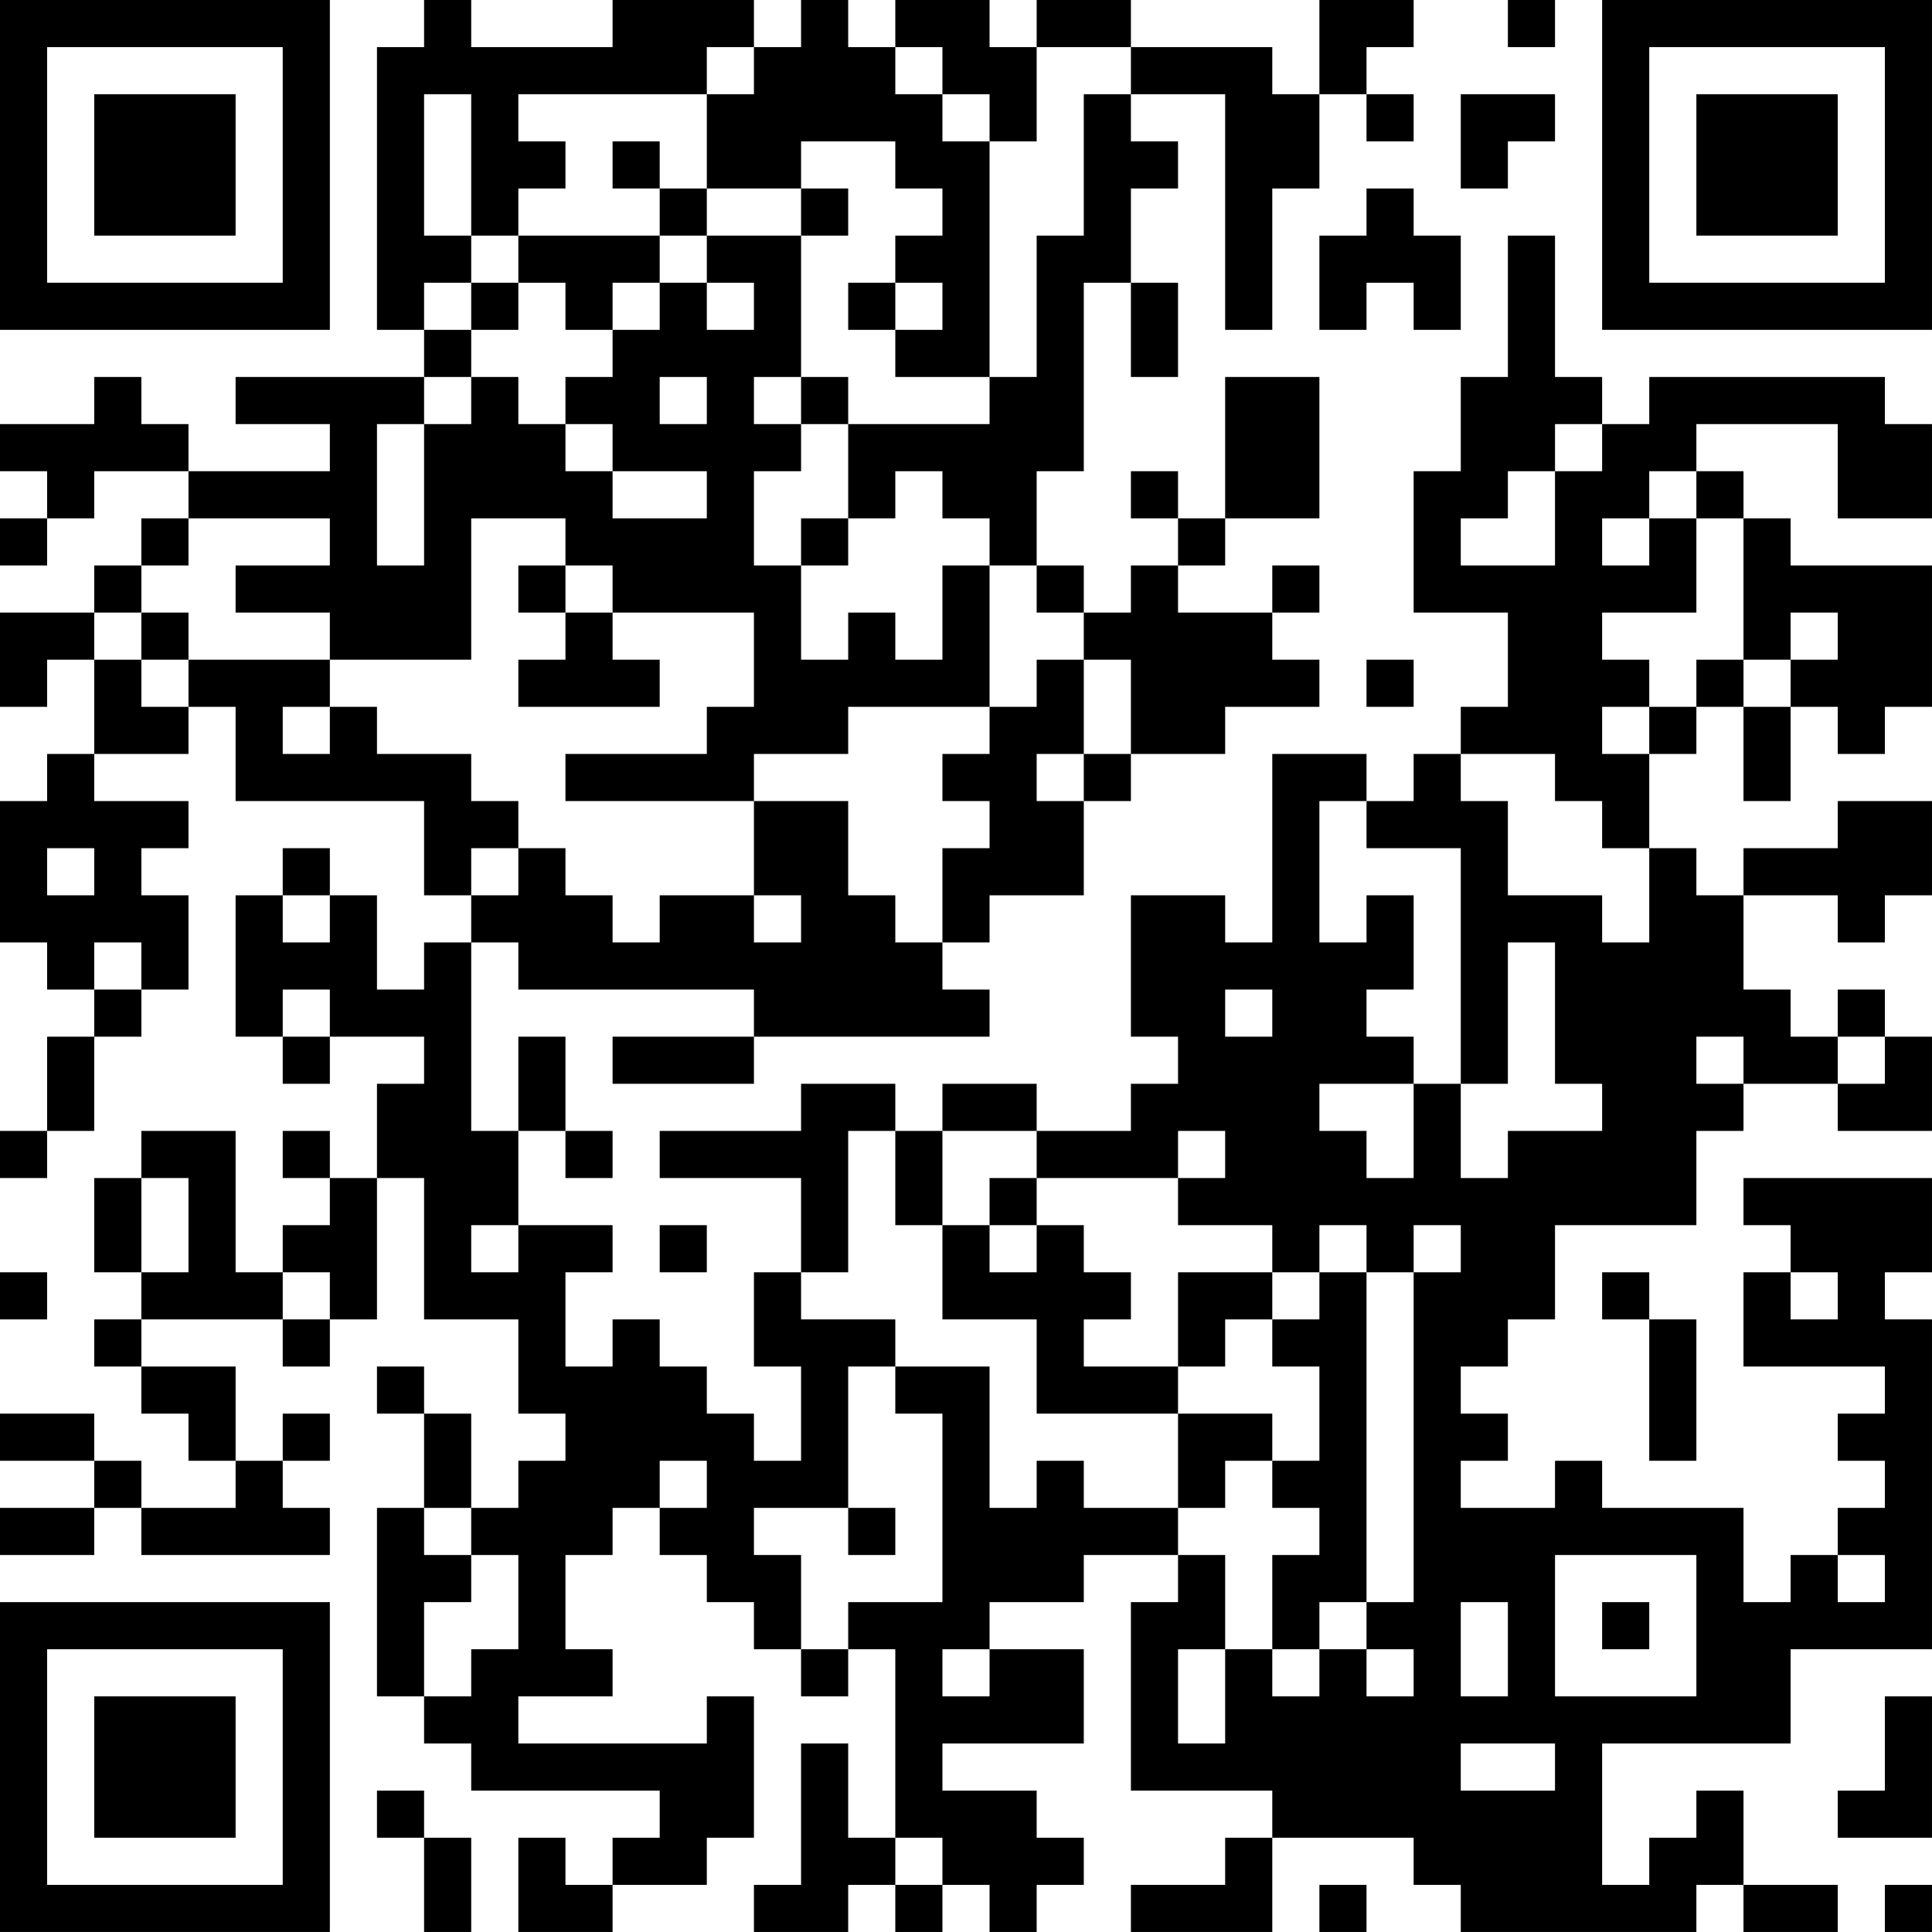 <?xml version="1.0" encoding="UTF-8"?>
<svg xmlns="http://www.w3.org/2000/svg" version="1.1" width="200" height="200" viewBox="0 0 200 200"><rect x="0" y="0" width="200" height="200" fill="#ffffff"/><g transform="scale(4.878)"><g transform="translate(0,0)"><path fill-rule="evenodd" d="M9 0L9 1L8 1L8 7L9 7L9 8L5 8L5 9L7 9L7 10L4 10L4 9L3 9L3 8L2 8L2 9L0 9L0 10L1 10L1 11L0 11L0 12L1 12L1 11L2 11L2 10L4 10L4 11L3 11L3 12L2 12L2 13L0 13L0 15L1 15L1 14L2 14L2 16L1 16L1 17L0 17L0 20L1 20L1 21L2 21L2 22L1 22L1 24L0 24L0 25L1 25L1 24L2 24L2 22L3 22L3 21L4 21L4 19L3 19L3 18L4 18L4 17L2 17L2 16L4 16L4 15L5 15L5 17L9 17L9 19L10 19L10 20L9 20L9 21L8 21L8 19L7 19L7 18L6 18L6 19L5 19L5 22L6 22L6 23L7 23L7 22L9 22L9 23L8 23L8 25L7 25L7 24L6 24L6 25L7 25L7 26L6 26L6 27L5 27L5 24L3 24L3 25L2 25L2 27L3 27L3 28L2 28L2 29L3 29L3 30L4 30L4 31L5 31L5 32L3 32L3 31L2 31L2 30L0 30L0 31L2 31L2 32L0 32L0 33L2 33L2 32L3 32L3 33L7 33L7 32L6 32L6 31L7 31L7 30L6 30L6 31L5 31L5 29L3 29L3 28L6 28L6 29L7 29L7 28L8 28L8 25L9 25L9 28L11 28L11 30L12 30L12 31L11 31L11 32L10 32L10 30L9 30L9 29L8 29L8 30L9 30L9 32L8 32L8 36L9 36L9 37L10 37L10 38L14 38L14 39L13 39L13 40L12 40L12 39L11 39L11 41L13 41L13 40L15 40L15 39L16 39L16 36L15 36L15 37L11 37L11 36L13 36L13 35L12 35L12 33L13 33L13 32L14 32L14 33L15 33L15 34L16 34L16 35L17 35L17 36L18 36L18 35L19 35L19 39L18 39L18 37L17 37L17 40L16 40L16 41L18 41L18 40L19 40L19 41L20 41L20 40L21 40L21 41L22 41L22 40L23 40L23 39L22 39L22 38L20 38L20 37L23 37L23 35L21 35L21 34L23 34L23 33L25 33L25 34L24 34L24 38L27 38L27 39L26 39L26 40L24 40L24 41L27 41L27 39L30 39L30 40L31 40L31 41L36 41L36 40L37 40L37 41L39 41L39 40L37 40L37 38L36 38L36 39L35 39L35 40L34 40L34 37L38 37L38 35L41 35L41 28L40 28L40 27L41 27L41 25L37 25L37 26L38 26L38 27L37 27L37 29L40 29L40 30L39 30L39 31L40 31L40 32L39 32L39 33L38 33L38 34L37 34L37 32L34 32L34 31L33 31L33 32L31 32L31 31L32 31L32 30L31 30L31 29L32 29L32 28L33 28L33 26L36 26L36 24L37 24L37 23L39 23L39 24L41 24L41 22L40 22L40 21L39 21L39 22L38 22L38 21L37 21L37 19L39 19L39 20L40 20L40 19L41 19L41 17L39 17L39 18L37 18L37 19L36 19L36 18L35 18L35 16L36 16L36 15L37 15L37 17L38 17L38 15L39 15L39 16L40 16L40 15L41 15L41 12L38 12L38 11L37 11L37 10L36 10L36 9L39 9L39 11L41 11L41 9L40 9L40 8L35 8L35 9L34 9L34 8L33 8L33 5L32 5L32 8L31 8L31 10L30 10L30 13L32 13L32 15L31 15L31 16L30 16L30 17L29 17L29 16L27 16L27 20L26 20L26 19L24 19L24 22L25 22L25 23L24 23L24 24L22 24L22 23L20 23L20 24L19 24L19 23L17 23L17 24L14 24L14 25L17 25L17 27L16 27L16 29L17 29L17 31L16 31L16 30L15 30L15 29L14 29L14 28L13 28L13 29L12 29L12 27L13 27L13 26L11 26L11 24L12 24L12 25L13 25L13 24L12 24L12 22L11 22L11 24L10 24L10 20L11 20L11 21L16 21L16 22L13 22L13 23L16 23L16 22L21 22L21 21L20 21L20 20L21 20L21 19L23 19L23 17L24 17L24 16L26 16L26 15L28 15L28 14L27 14L27 13L28 13L28 12L27 12L27 13L25 13L25 12L26 12L26 11L28 11L28 8L26 8L26 11L25 11L25 10L24 10L24 11L25 11L25 12L24 12L24 13L23 13L23 12L22 12L22 10L23 10L23 6L24 6L24 8L25 8L25 6L24 6L24 4L25 4L25 3L24 3L24 2L26 2L26 7L27 7L27 4L28 4L28 2L29 2L29 3L30 3L30 2L29 2L29 1L30 1L30 0L28 0L28 2L27 2L27 1L24 1L24 0L22 0L22 1L21 1L21 0L19 0L19 1L18 1L18 0L17 0L17 1L16 1L16 0L13 0L13 1L10 1L10 0ZM32 0L32 1L33 1L33 0ZM15 1L15 2L11 2L11 3L12 3L12 4L11 4L11 5L10 5L10 2L9 2L9 5L10 5L10 6L9 6L9 7L10 7L10 8L9 8L9 9L8 9L8 12L9 12L9 9L10 9L10 8L11 8L11 9L12 9L12 10L13 10L13 11L15 11L15 10L13 10L13 9L12 9L12 8L13 8L13 7L14 7L14 6L15 6L15 7L16 7L16 6L15 6L15 5L17 5L17 8L16 8L16 9L17 9L17 10L16 10L16 12L17 12L17 14L18 14L18 13L19 13L19 14L20 14L20 12L21 12L21 15L18 15L18 16L16 16L16 17L12 17L12 16L15 16L15 15L16 15L16 13L13 13L13 12L12 12L12 11L10 11L10 14L7 14L7 13L5 13L5 12L7 12L7 11L4 11L4 12L3 12L3 13L2 13L2 14L3 14L3 15L4 15L4 14L7 14L7 15L6 15L6 16L7 16L7 15L8 15L8 16L10 16L10 17L11 17L11 18L10 18L10 19L11 19L11 18L12 18L12 19L13 19L13 20L14 20L14 19L16 19L16 20L17 20L17 19L16 19L16 17L18 17L18 19L19 19L19 20L20 20L20 18L21 18L21 17L20 17L20 16L21 16L21 15L22 15L22 14L23 14L23 16L22 16L22 17L23 17L23 16L24 16L24 14L23 14L23 13L22 13L22 12L21 12L21 11L20 11L20 10L19 10L19 11L18 11L18 9L21 9L21 8L22 8L22 5L23 5L23 2L24 2L24 1L22 1L22 3L21 3L21 2L20 2L20 1L19 1L19 2L20 2L20 3L21 3L21 8L19 8L19 7L20 7L20 6L19 6L19 5L20 5L20 4L19 4L19 3L17 3L17 4L15 4L15 2L16 2L16 1ZM31 2L31 4L32 4L32 3L33 3L33 2ZM13 3L13 4L14 4L14 5L11 5L11 6L10 6L10 7L11 7L11 6L12 6L12 7L13 7L13 6L14 6L14 5L15 5L15 4L14 4L14 3ZM17 4L17 5L18 5L18 4ZM29 4L29 5L28 5L28 7L29 7L29 6L30 6L30 7L31 7L31 5L30 5L30 4ZM18 6L18 7L19 7L19 6ZM14 8L14 9L15 9L15 8ZM17 8L17 9L18 9L18 8ZM33 9L33 10L32 10L32 11L31 11L31 12L33 12L33 10L34 10L34 9ZM35 10L35 11L34 11L34 12L35 12L35 11L36 11L36 13L34 13L34 14L35 14L35 15L34 15L34 16L35 16L35 15L36 15L36 14L37 14L37 15L38 15L38 14L39 14L39 13L38 13L38 14L37 14L37 11L36 11L36 10ZM17 11L17 12L18 12L18 11ZM11 12L11 13L12 13L12 14L11 14L11 15L14 15L14 14L13 14L13 13L12 13L12 12ZM3 13L3 14L4 14L4 13ZM29 14L29 15L30 15L30 14ZM31 16L31 17L32 17L32 19L34 19L34 20L35 20L35 18L34 18L34 17L33 17L33 16ZM28 17L28 20L29 20L29 19L30 19L30 21L29 21L29 22L30 22L30 23L28 23L28 24L29 24L29 25L30 25L30 23L31 23L31 25L32 25L32 24L34 24L34 23L33 23L33 20L32 20L32 23L31 23L31 18L29 18L29 17ZM1 18L1 19L2 19L2 18ZM6 19L6 20L7 20L7 19ZM2 20L2 21L3 21L3 20ZM6 21L6 22L7 22L7 21ZM26 21L26 22L27 22L27 21ZM36 22L36 23L37 23L37 22ZM39 22L39 23L40 23L40 22ZM18 24L18 27L17 27L17 28L19 28L19 29L18 29L18 32L16 32L16 33L17 33L17 35L18 35L18 34L20 34L20 30L19 30L19 29L21 29L21 32L22 32L22 31L23 31L23 32L25 32L25 33L26 33L26 35L25 35L25 37L26 37L26 35L27 35L27 36L28 36L28 35L29 35L29 36L30 36L30 35L29 35L29 34L30 34L30 27L31 27L31 26L30 26L30 27L29 27L29 26L28 26L28 27L27 27L27 26L25 26L25 25L26 25L26 24L25 24L25 25L22 25L22 24L20 24L20 26L19 26L19 24ZM3 25L3 27L4 27L4 25ZM21 25L21 26L20 26L20 28L22 28L22 30L25 30L25 32L26 32L26 31L27 31L27 32L28 32L28 33L27 33L27 35L28 35L28 34L29 34L29 27L28 27L28 28L27 28L27 27L25 27L25 29L23 29L23 28L24 28L24 27L23 27L23 26L22 26L22 25ZM10 26L10 27L11 27L11 26ZM14 26L14 27L15 27L15 26ZM21 26L21 27L22 27L22 26ZM0 27L0 28L1 28L1 27ZM6 27L6 28L7 28L7 27ZM34 27L34 28L35 28L35 31L36 31L36 28L35 28L35 27ZM38 27L38 28L39 28L39 27ZM26 28L26 29L25 29L25 30L27 30L27 31L28 31L28 29L27 29L27 28ZM14 31L14 32L15 32L15 31ZM9 32L9 33L10 33L10 34L9 34L9 36L10 36L10 35L11 35L11 33L10 33L10 32ZM18 32L18 33L19 33L19 32ZM33 33L33 36L36 36L36 33ZM39 33L39 34L40 34L40 33ZM31 34L31 36L32 36L32 34ZM34 34L34 35L35 35L35 34ZM20 35L20 36L21 36L21 35ZM40 36L40 38L39 38L39 39L41 39L41 36ZM31 37L31 38L33 38L33 37ZM8 38L8 39L9 39L9 41L10 41L10 39L9 39L9 38ZM19 39L19 40L20 40L20 39ZM28 40L28 41L29 41L29 40ZM40 40L40 41L41 41L41 40ZM0 0L0 7L7 7L7 0ZM1 1L1 6L6 6L6 1ZM2 2L2 5L5 5L5 2ZM34 0L34 7L41 7L41 0ZM35 1L35 6L40 6L40 1ZM36 2L36 5L39 5L39 2ZM0 34L0 41L7 41L7 34ZM1 35L1 40L6 40L6 35ZM2 36L2 39L5 39L5 36Z" fill="#000000"/></g></g></svg>
